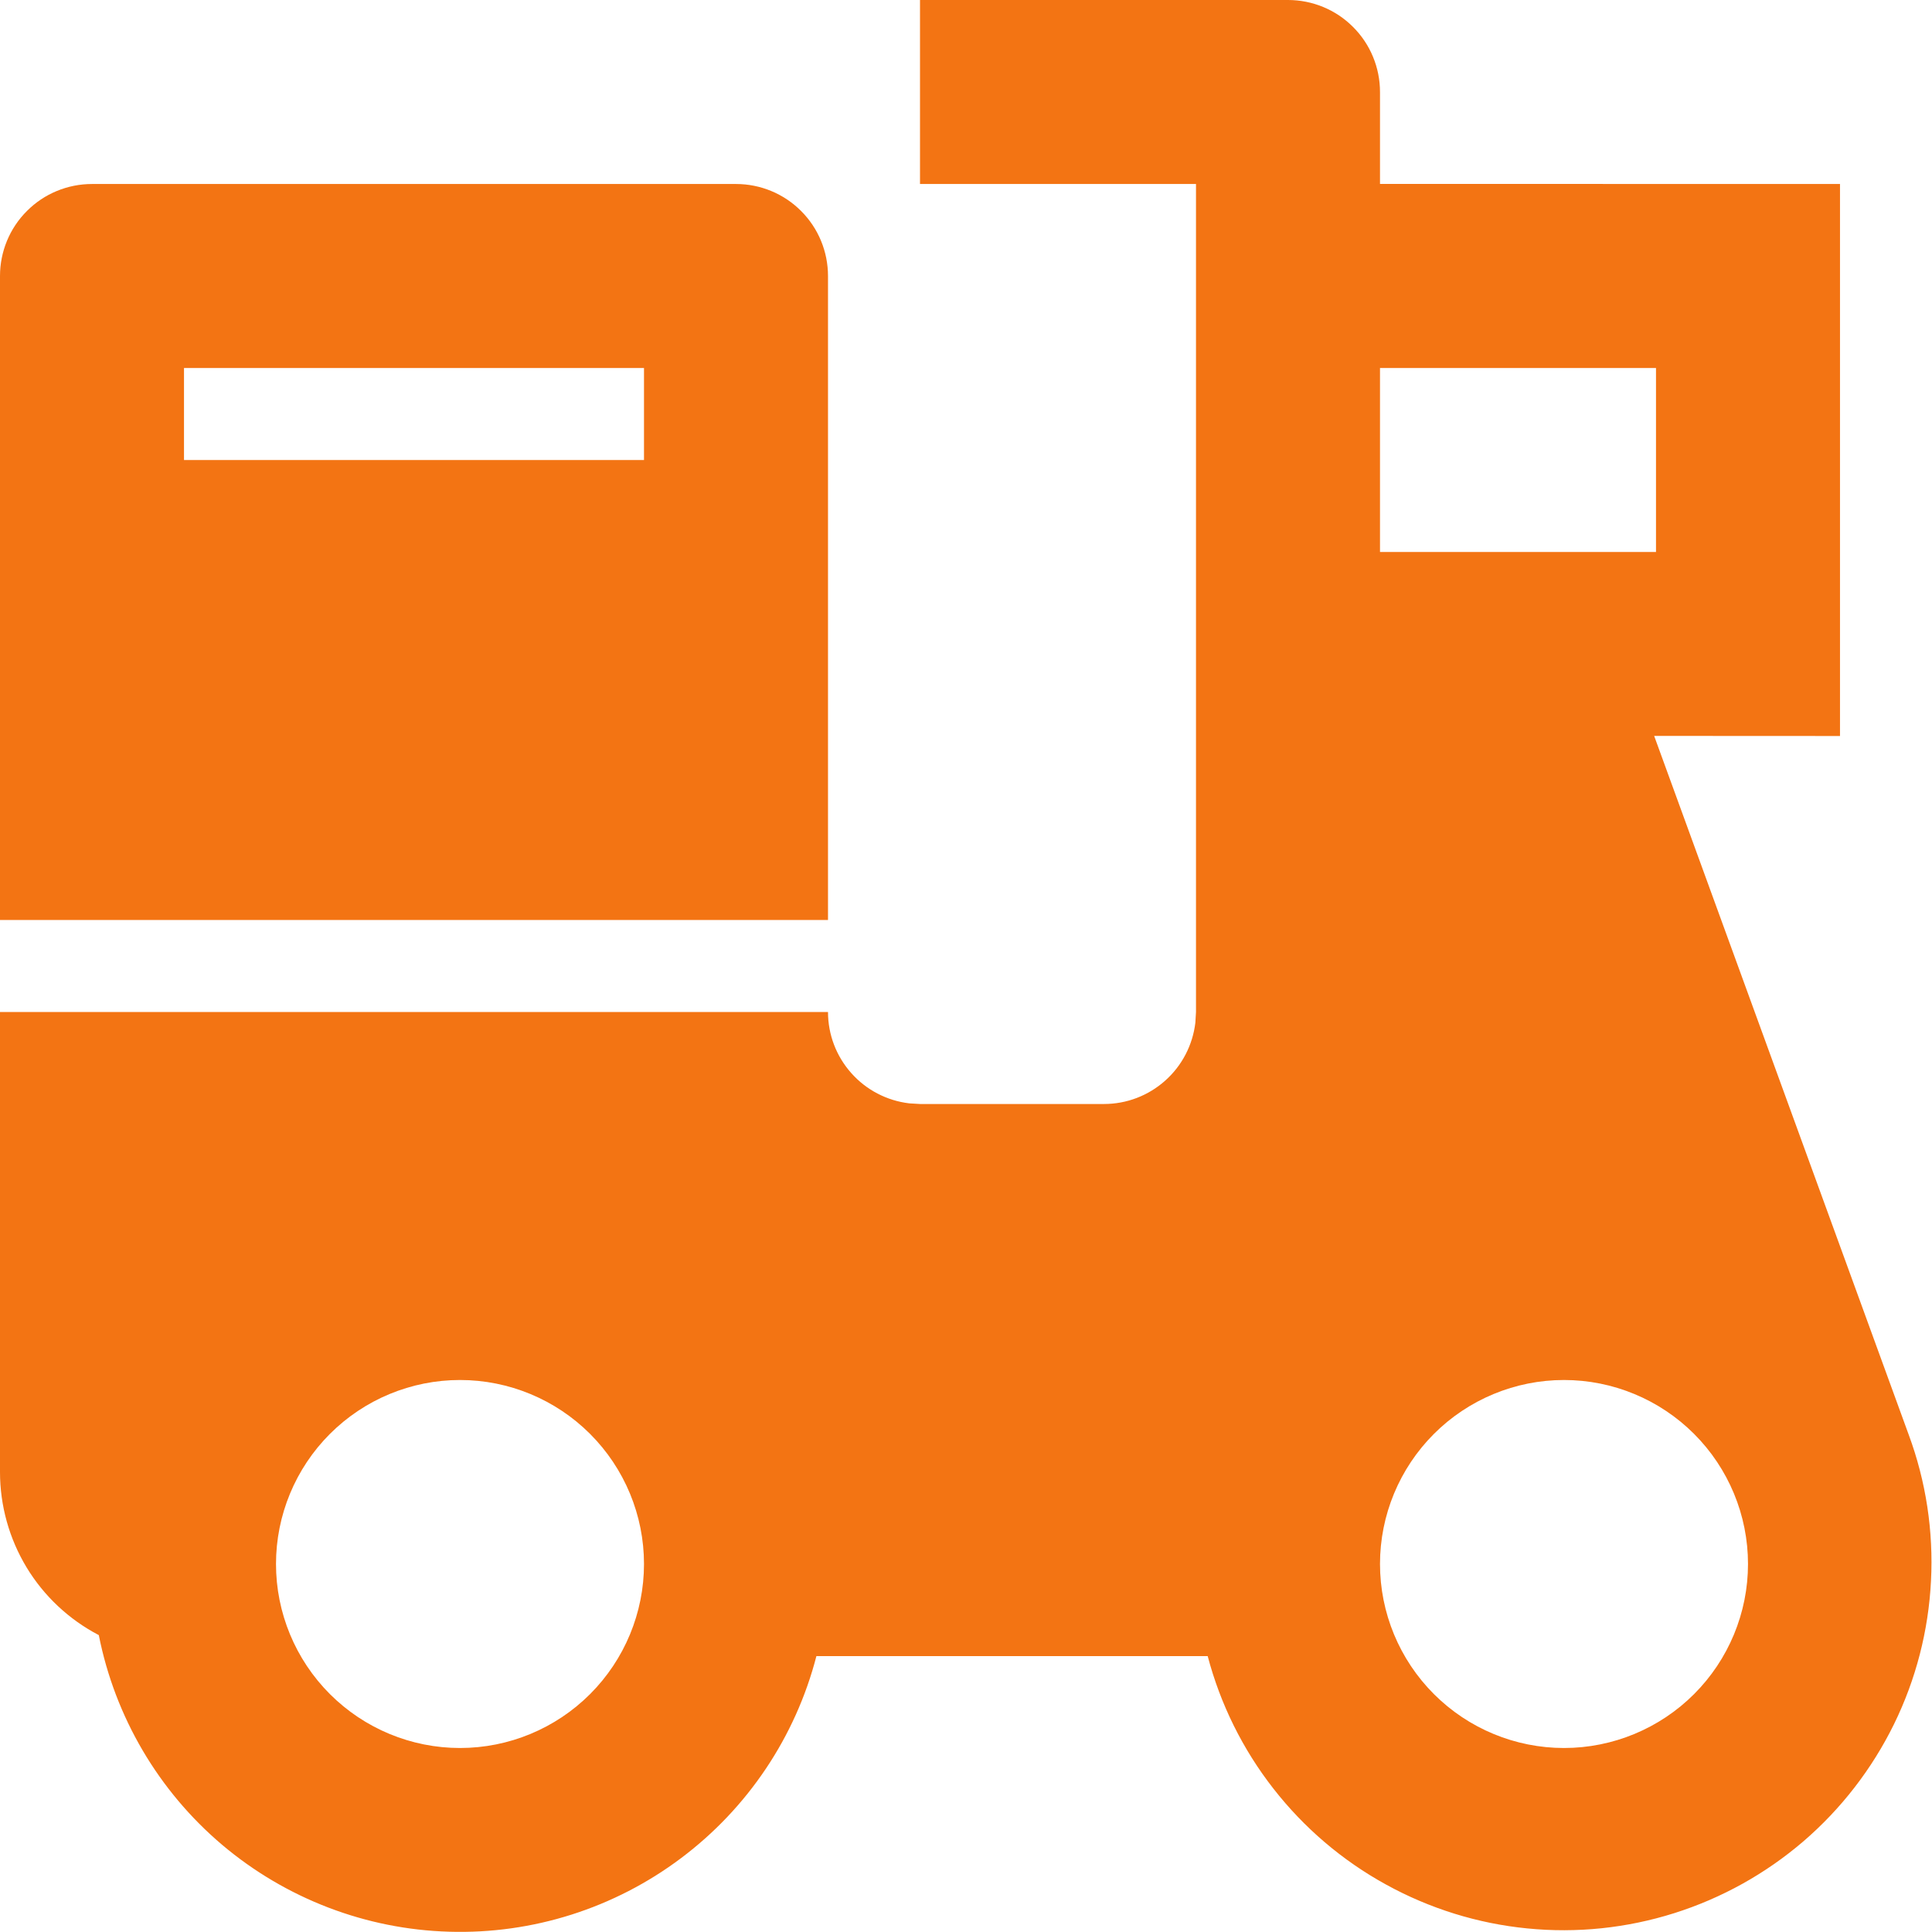 <svg width="21" height="21" viewBox="0 0 21 21" fill="none" xmlns="http://www.w3.org/2000/svg">
<path d="M14 0C14.265 0 14.52 0.105 14.707 0.293C14.895 0.48 15 0.735 15 1V1.999L20 2V8L17.98 7.999L20.747 15.595C20.935 16.103 21.017 16.644 20.989 17.184C20.962 17.725 20.825 18.255 20.587 18.741C20.348 19.227 20.014 19.66 19.604 20.013C19.193 20.366 18.715 20.632 18.199 20.795C17.683 20.958 17.139 21.015 16.6 20.961C16.061 20.908 15.539 20.745 15.065 20.484C14.59 20.223 14.174 19.868 13.841 19.441C13.508 19.015 13.265 18.524 13.127 18.001H8.874C8.647 18.879 8.128 19.653 7.403 20.197C6.678 20.742 5.789 21.024 4.883 20.997C3.977 20.971 3.106 20.637 2.414 20.052C1.722 19.466 1.25 18.662 1.074 17.773C0.75 17.604 0.478 17.349 0.289 17.037C0.1 16.724 -0 16.366 1.10595e-06 16V11H9C9 11.245 9.09 11.481 9.253 11.664C9.415 11.847 9.64 11.964 9.883 11.993L10 12H12C12.245 12 12.481 11.91 12.664 11.747C12.847 11.585 12.964 11.36 12.993 11.117L13 11V2H10V0H14ZM5 15C4.47 15 3.961 15.211 3.586 15.586C3.211 15.961 3 16.47 3 17C3 17.53 3.211 18.039 3.586 18.414C3.961 18.789 4.47 19 5 19C5.53 19 6.039 18.789 6.414 18.414C6.789 18.039 7 17.53 7 17C7 16.47 6.789 15.961 6.414 15.586C6.039 15.211 5.53 15 5 15ZM17 15C16.47 15 15.961 15.211 15.586 15.586C15.211 15.961 15 16.47 15 17C15 17.53 15.211 18.039 15.586 18.414C15.961 18.789 16.47 19 17 19C17.53 19 18.039 18.789 18.414 18.414C18.789 18.039 19 17.53 19 17C19 16.47 18.789 15.961 18.414 15.586C18.039 15.211 17.53 15 17 15ZM8 2C8.265 2 8.52 2.105 8.707 2.293C8.895 2.48 9 2.735 9 3V10H1.10595e-06V3C1.10595e-06 2.735 0.105 2.48 0.293 2.293C0.48 2.105 0.735 2 1 2H8ZM18 4H15V6H18V4ZM7 4H2V5H7V4Z" fill="#F37413"/>
</svg>
